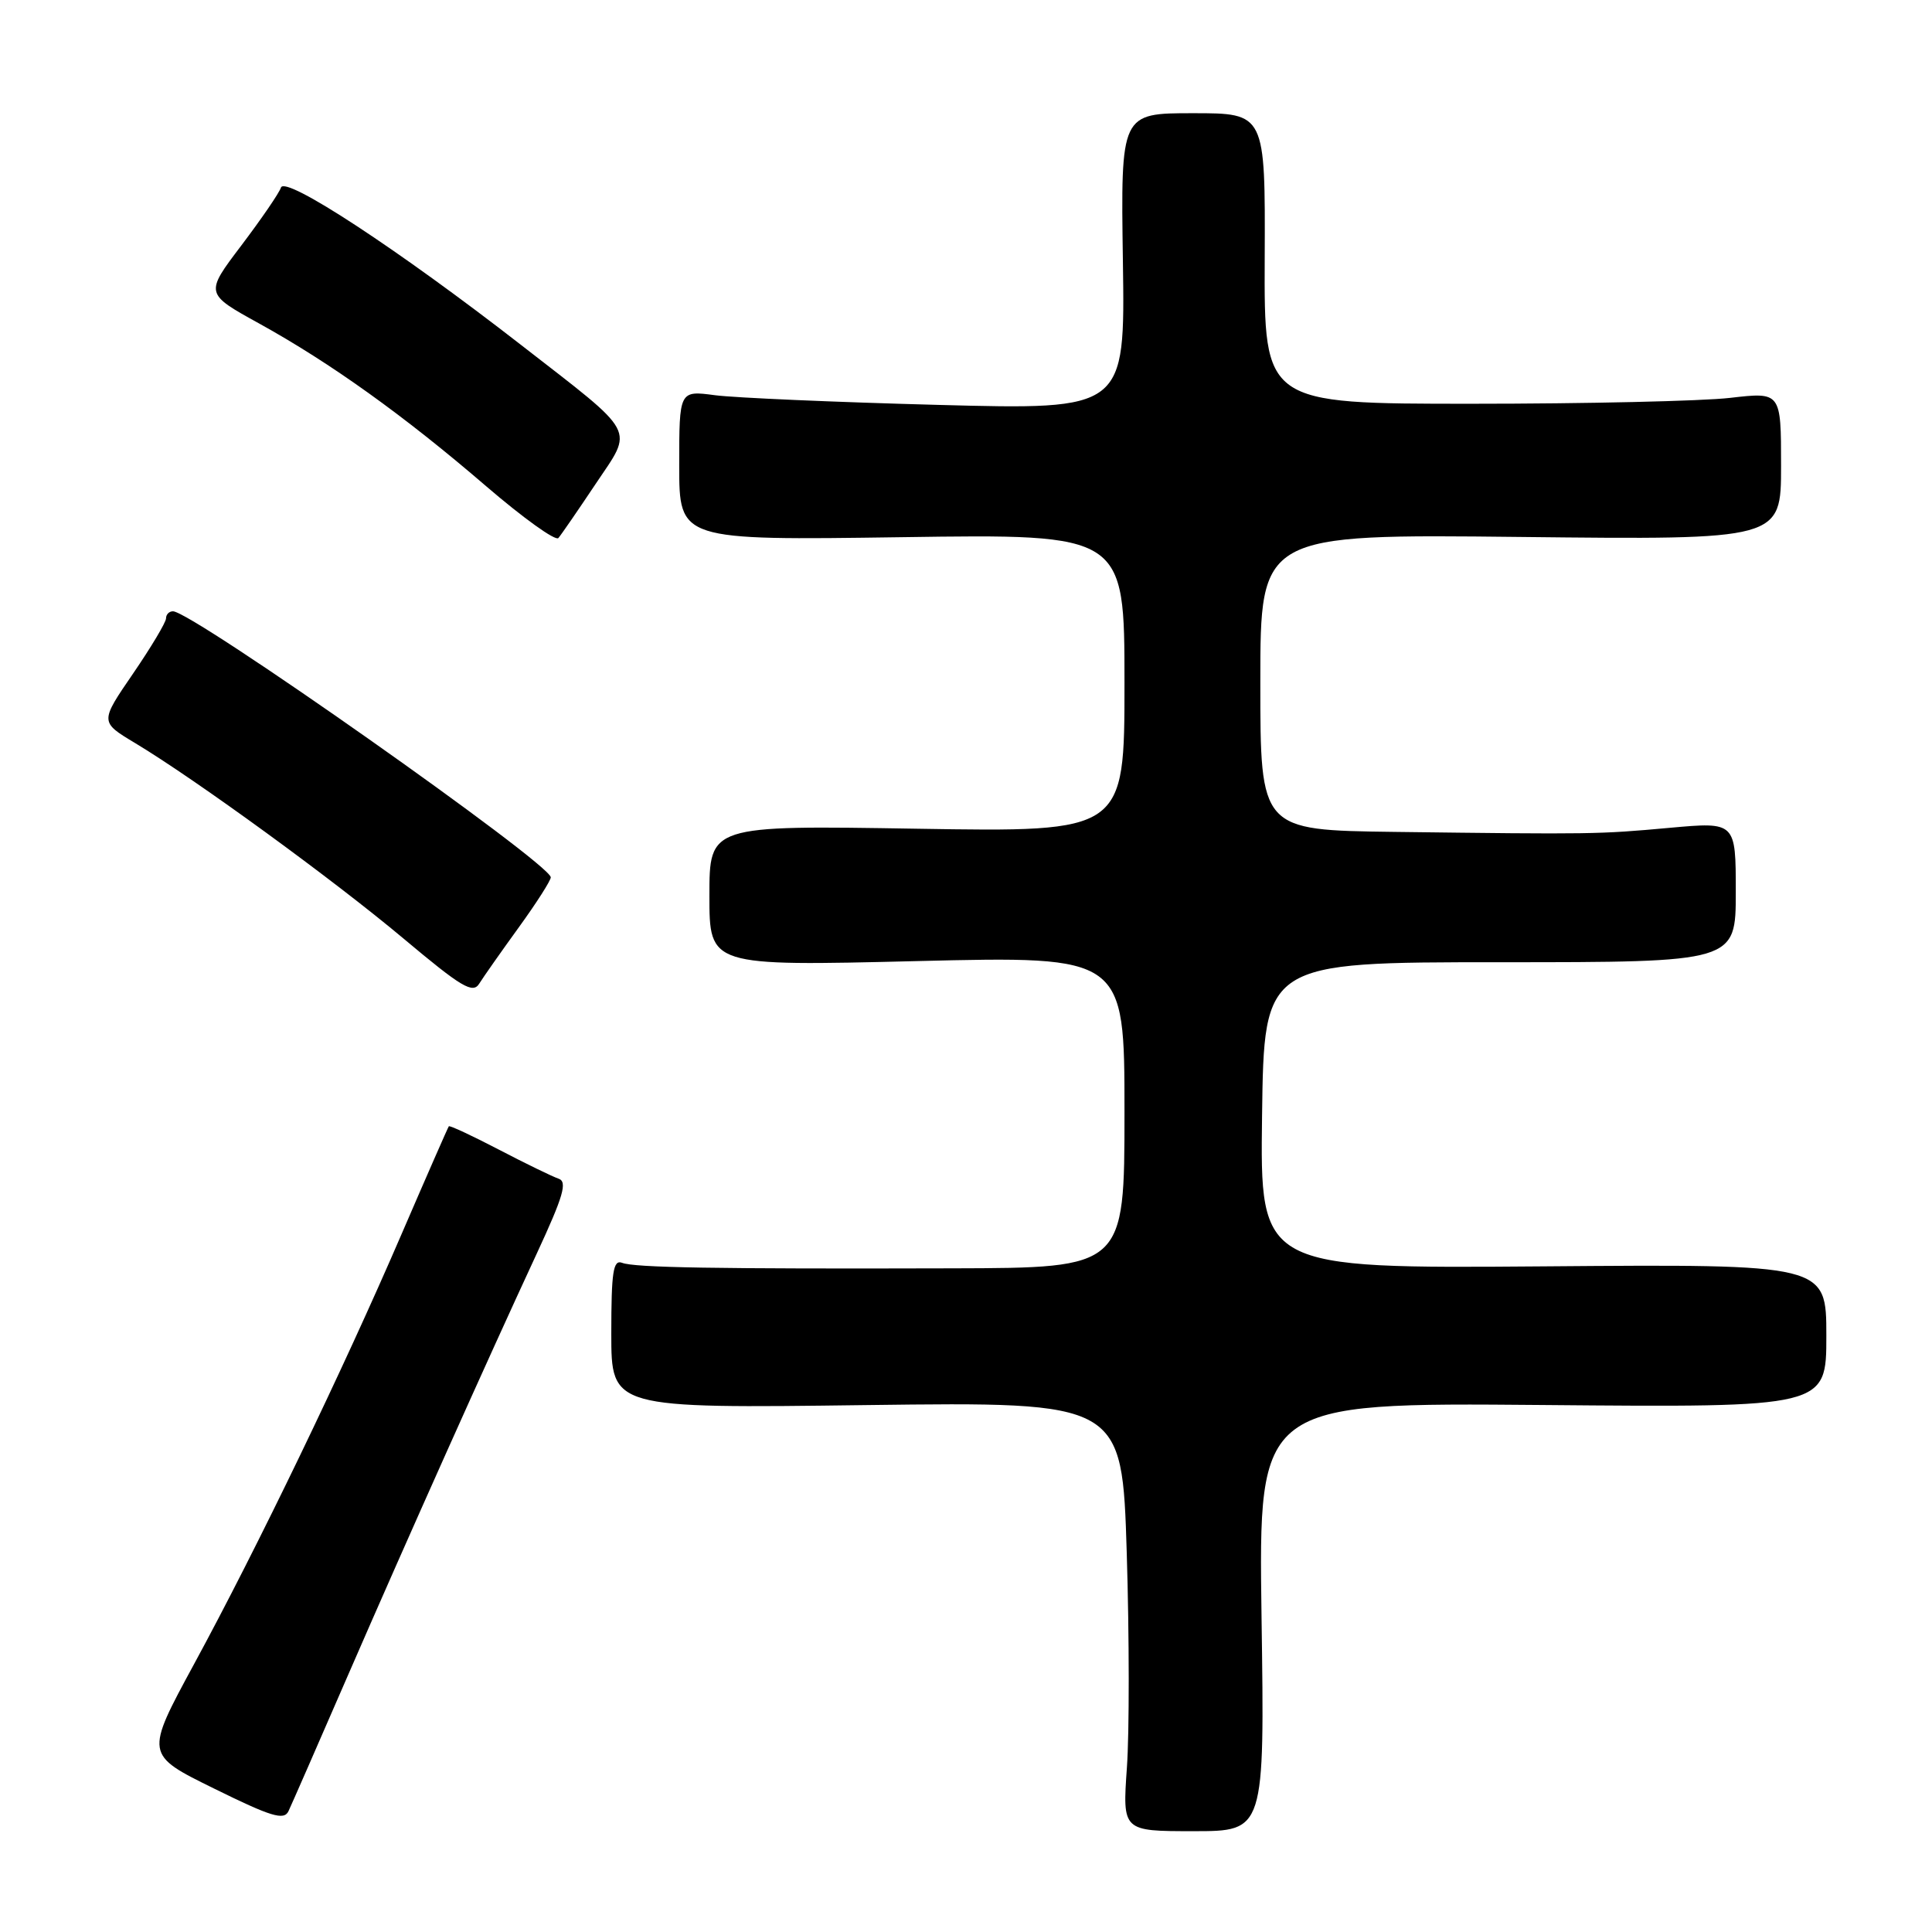 <?xml version="1.0" encoding="UTF-8" standalone="no"?>
<!DOCTYPE svg PUBLIC "-//W3C//DTD SVG 1.1//EN" "http://www.w3.org/Graphics/SVG/1.1/DTD/svg11.dtd" >
<svg xmlns="http://www.w3.org/2000/svg" xmlns:xlink="http://www.w3.org/1999/xlink" version="1.1" viewBox="0 0 256 256">
 <g >
 <path fill="currentColor"
d=" M 167.16 214.24 C 166.76 185.85 166.76 185.85 204.38 186.17 C 242.00 186.50 242.00 186.50 242.00 177.00 C 242.00 167.50 242.00 167.50 204.48 167.80 C 166.96 168.09 166.96 168.09 167.23 147.80 C 167.50 127.50 167.50 127.50 198.75 127.50 C 230.00 127.50 230.00 127.50 230.00 118.20 C 230.00 108.90 230.00 108.90 221.25 109.69 C 211.78 110.55 211.13 110.56 184.75 110.23 C 167.00 110.00 167.00 110.00 167.00 90.39 C 167.00 70.77 167.00 70.77 201.50 71.15 C 236.00 71.53 236.00 71.53 236.00 61.74 C 236.00 51.94 236.00 51.94 229.25 52.72 C 225.54 53.15 210.12 53.50 195.00 53.50 C 167.50 53.50 167.50 53.50 167.58 34.25 C 167.66 15.00 167.66 15.00 158.08 15.00 C 148.50 15.00 148.50 15.00 148.79 34.65 C 149.08 54.31 149.08 54.31 124.29 53.65 C 110.66 53.29 97.36 52.71 94.75 52.37 C 90.00 51.74 90.00 51.74 90.00 61.67 C 90.00 71.60 90.00 71.60 119.50 71.18 C 149.00 70.75 149.00 70.75 149.00 90.51 C 149.00 110.26 149.00 110.26 121.50 109.81 C 94.00 109.36 94.00 109.36 94.00 118.69 C 94.00 128.02 94.00 128.02 121.50 127.35 C 149.00 126.68 149.00 126.68 149.00 147.34 C 149.00 168.00 149.00 168.00 126.25 168.06 C 94.67 168.15 84.09 167.97 82.43 167.33 C 81.25 166.88 81.00 168.52 81.00 176.70 C 81.00 186.62 81.00 186.62 114.84 186.18 C 148.68 185.75 148.68 185.75 149.30 205.77 C 149.64 216.79 149.65 229.59 149.32 234.22 C 148.73 242.64 148.73 242.64 158.15 242.64 C 167.57 242.64 167.57 242.64 167.16 214.24 Z  M 46.10 222.00 C 54.09 203.63 64.50 180.38 71.13 166.09 C 74.66 158.48 75.21 156.58 74.01 156.18 C 73.19 155.90 69.63 154.17 66.10 152.33 C 62.57 150.49 59.59 149.10 59.47 149.24 C 59.36 149.38 56.53 155.83 53.19 163.57 C 45.44 181.55 34.04 205.18 25.72 220.49 C 19.21 232.49 19.21 232.49 28.36 236.99 C 35.92 240.72 37.62 241.24 38.22 240.00 C 38.61 239.18 42.16 231.07 46.10 222.00 Z  M 68.75 122.87 C 71.09 119.64 72.99 116.66 72.98 116.25 C 72.91 114.41 25.46 81.00 22.92 81.00 C 22.41 81.00 22.00 81.42 22.00 81.94 C 22.00 82.45 20.03 85.75 17.62 89.27 C 13.24 95.66 13.24 95.66 17.87 98.44 C 25.99 103.32 44.20 116.59 53.50 124.39 C 61.15 130.81 62.65 131.71 63.50 130.34 C 64.05 129.46 66.41 126.10 68.75 122.87 Z  M 78.90 64.16 C 83.97 56.58 84.64 57.83 69.02 45.69 C 52.80 33.08 37.79 23.24 37.23 24.85 C 36.98 25.60 34.60 29.06 31.96 32.55 C 27.15 38.90 27.15 38.90 34.33 42.86 C 43.81 48.10 53.52 55.05 64.41 64.42 C 69.31 68.63 73.62 71.73 73.99 71.29 C 74.36 70.86 76.57 67.65 78.90 64.16 Z "/>
</g>
</svg>